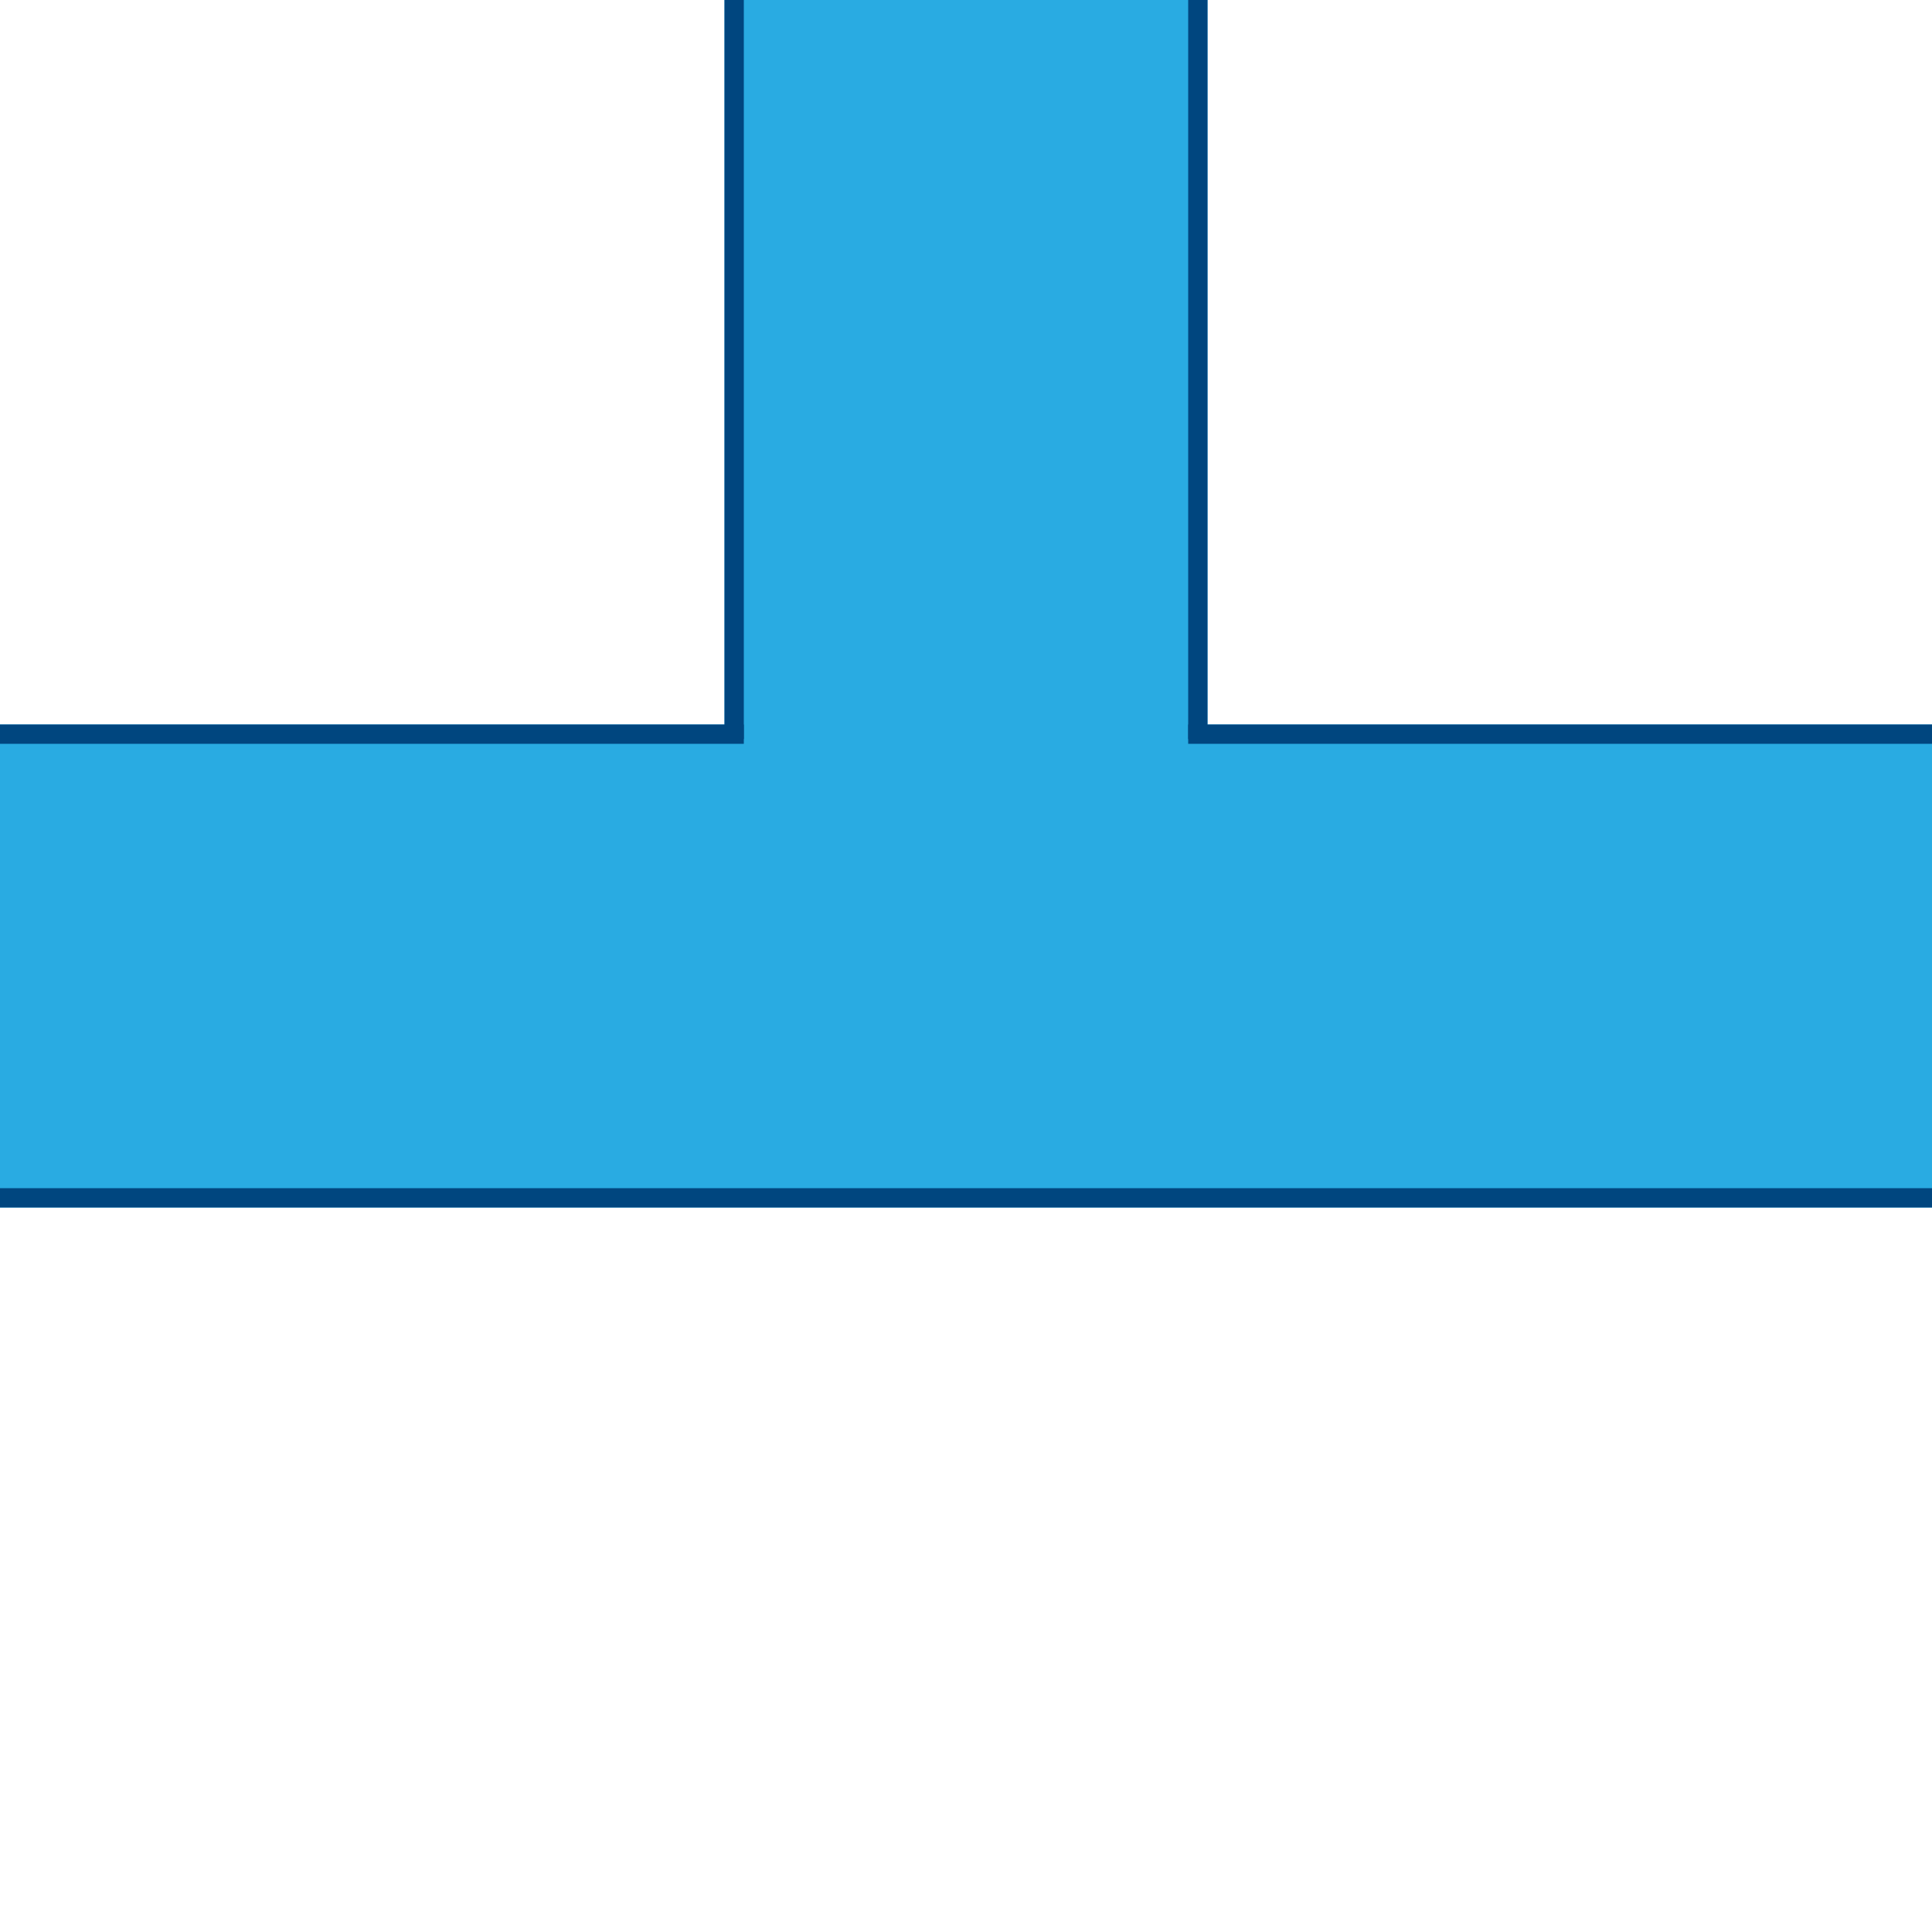 <svg version="1.1" id="Layer_1" xmlns="http://www.w3.org/2000/svg" xmlns:xlink="http://www.w3.org/1999/xlink" x="0px" y="0px" viewBox="0 0 100 100" xml:space="preserve"><desc>Copyright Opto 22</desc> 
<g>
<g id="frame">
	<rect fill="none" width="100" height="100"></rect>
</g>
<g id="shape">
	<polygon fill="#29ABE2" points="62.5,37.5 62.5,0 37.5,0 37.5,37.5 0,37.5 0,62.5 100,62.5 100,37.5 	"></polygon>
</g>
<g id="dark">
	<rect y="37.5" fill="#00467F" width="38.5" height="1"></rect>
	<rect x="61.5" y="37.5" fill="#00467F" width="38.5" height="1"></rect>
	<rect y="61.5" fill="#00467F" width="100" height="1"></rect>
	<rect x="37.5" fill="#00467F" width="1" height="38.25"></rect>
	<rect x="61.5" fill="#00467F" width="1" height="38.25"></rect>
</g>
</g>
</svg>